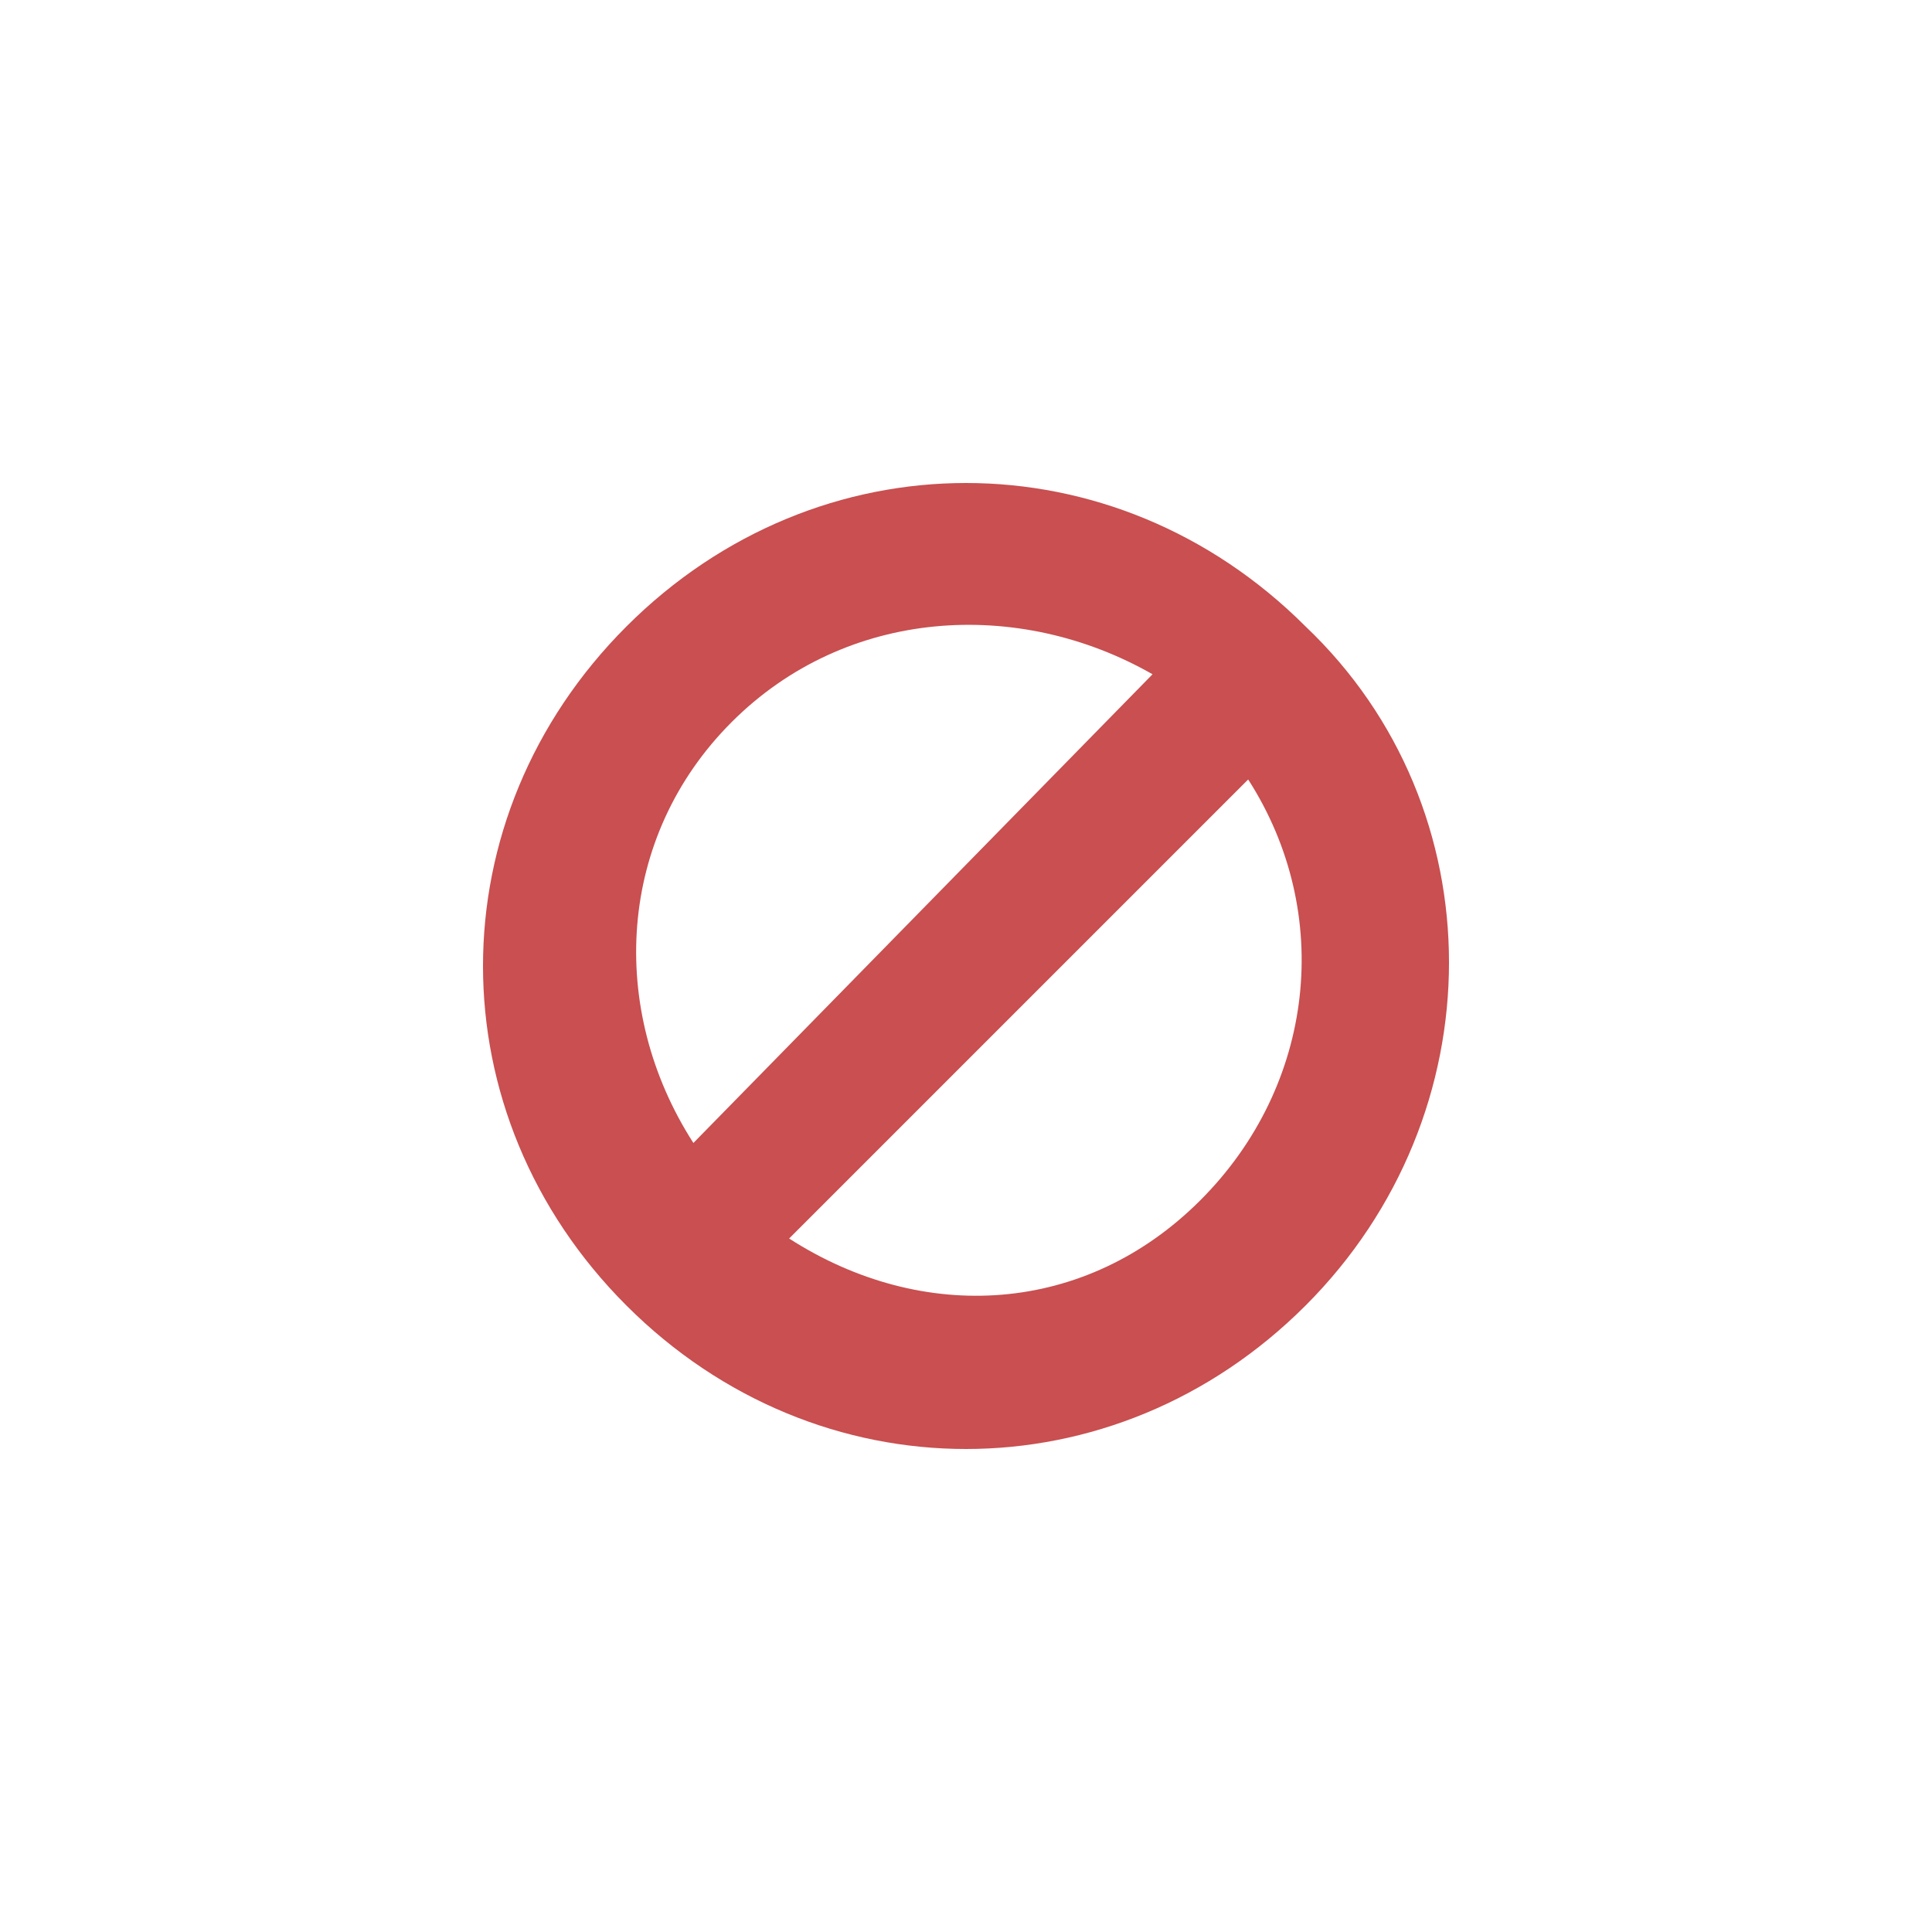 <?xml version="1.0" encoding="UTF-8" standalone="no"?>
<!-- Generator: Adobe Illustrator 18.1.0, SVG Export Plug-In . SVG Version: 6.00 Build 0)  -->

<svg
   xmlns:dc="http://purl.org/dc/elements/1.1/"
   xmlns:cc="http://creativecommons.org/ns#"
   xmlns:rdf="http://www.w3.org/1999/02/22-rdf-syntax-ns#"
   xmlns:svg="http://www.w3.org/2000/svg"
   xmlns="http://www.w3.org/2000/svg"
   xmlns:sodipodi="http://sodipodi.sourceforge.net/DTD/sodipodi-0.dtd"
   xmlns:inkscape="http://www.inkscape.org/namespaces/inkscape"
   version="1.1"
   id="Layer_1"
   x="0px"
   y="0px"
   viewBox="0 0 20 20"
   enable-background="new 0 0 10 10"
   xml:space="preserve"
   inkscape:version="0.48.5 r10040"
   width="100%"
   height="100%"
   sodipodi:docname="dot_busy.svg"
   inkscape:export-filename="/home/marco/go/src/github.com/codedust/WebTox/html/img/toxui/dot_busy.png"
   inkscape:export-xdpi="90"
   inkscape:export-ydpi="90"><defs
     id="defs7" /><sodipodi:namedview
     pagecolor="#ffffff"
     bordercolor="#666666"
     borderopacity="1"
     objecttolerance="10"
     gridtolerance="10"
     guidetolerance="10"
     inkscape:pageopacity="0"
     inkscape:pageshadow="2"
     inkscape:window-width="1878"
     inkscape:window-height="1032"
     id="namedview5"
     showgrid="false"
     inkscape:zoom="23.6"
     inkscape:cx="5.0847458"
     inkscape:cy="5"
     inkscape:window-x="42"
     inkscape:window-y="0"
     inkscape:window-maximized="1"
     inkscape:current-layer="Layer_1" /><path
     d="m 13.515,6.485 c -1.98,-1.98 -5.05,-1.98 -7.03,0 -1.98,1.98 -1.98,5.05 0,7.03 1.98,1.98 5.05,1.98 7.03,0 1.98,-1.98 1.98,-5.149 0,-7.03 z M 7.574,7.475 C 8.762,6.287 10.545,6.188 11.931,6.98 L 7.178,11.832 C 6.287,10.446 6.386,8.663 7.574,7.475 z M 8.168,12.822 12.921,8.069 c 0.891,1.386 0.693,3.168 -0.495,4.356 -1.188,1.188 -2.871,1.287 -4.257,0.396 z"
     id="path3"
     inkscape:connector-curvature="0"
     style="fill:#c94f50" /></svg>